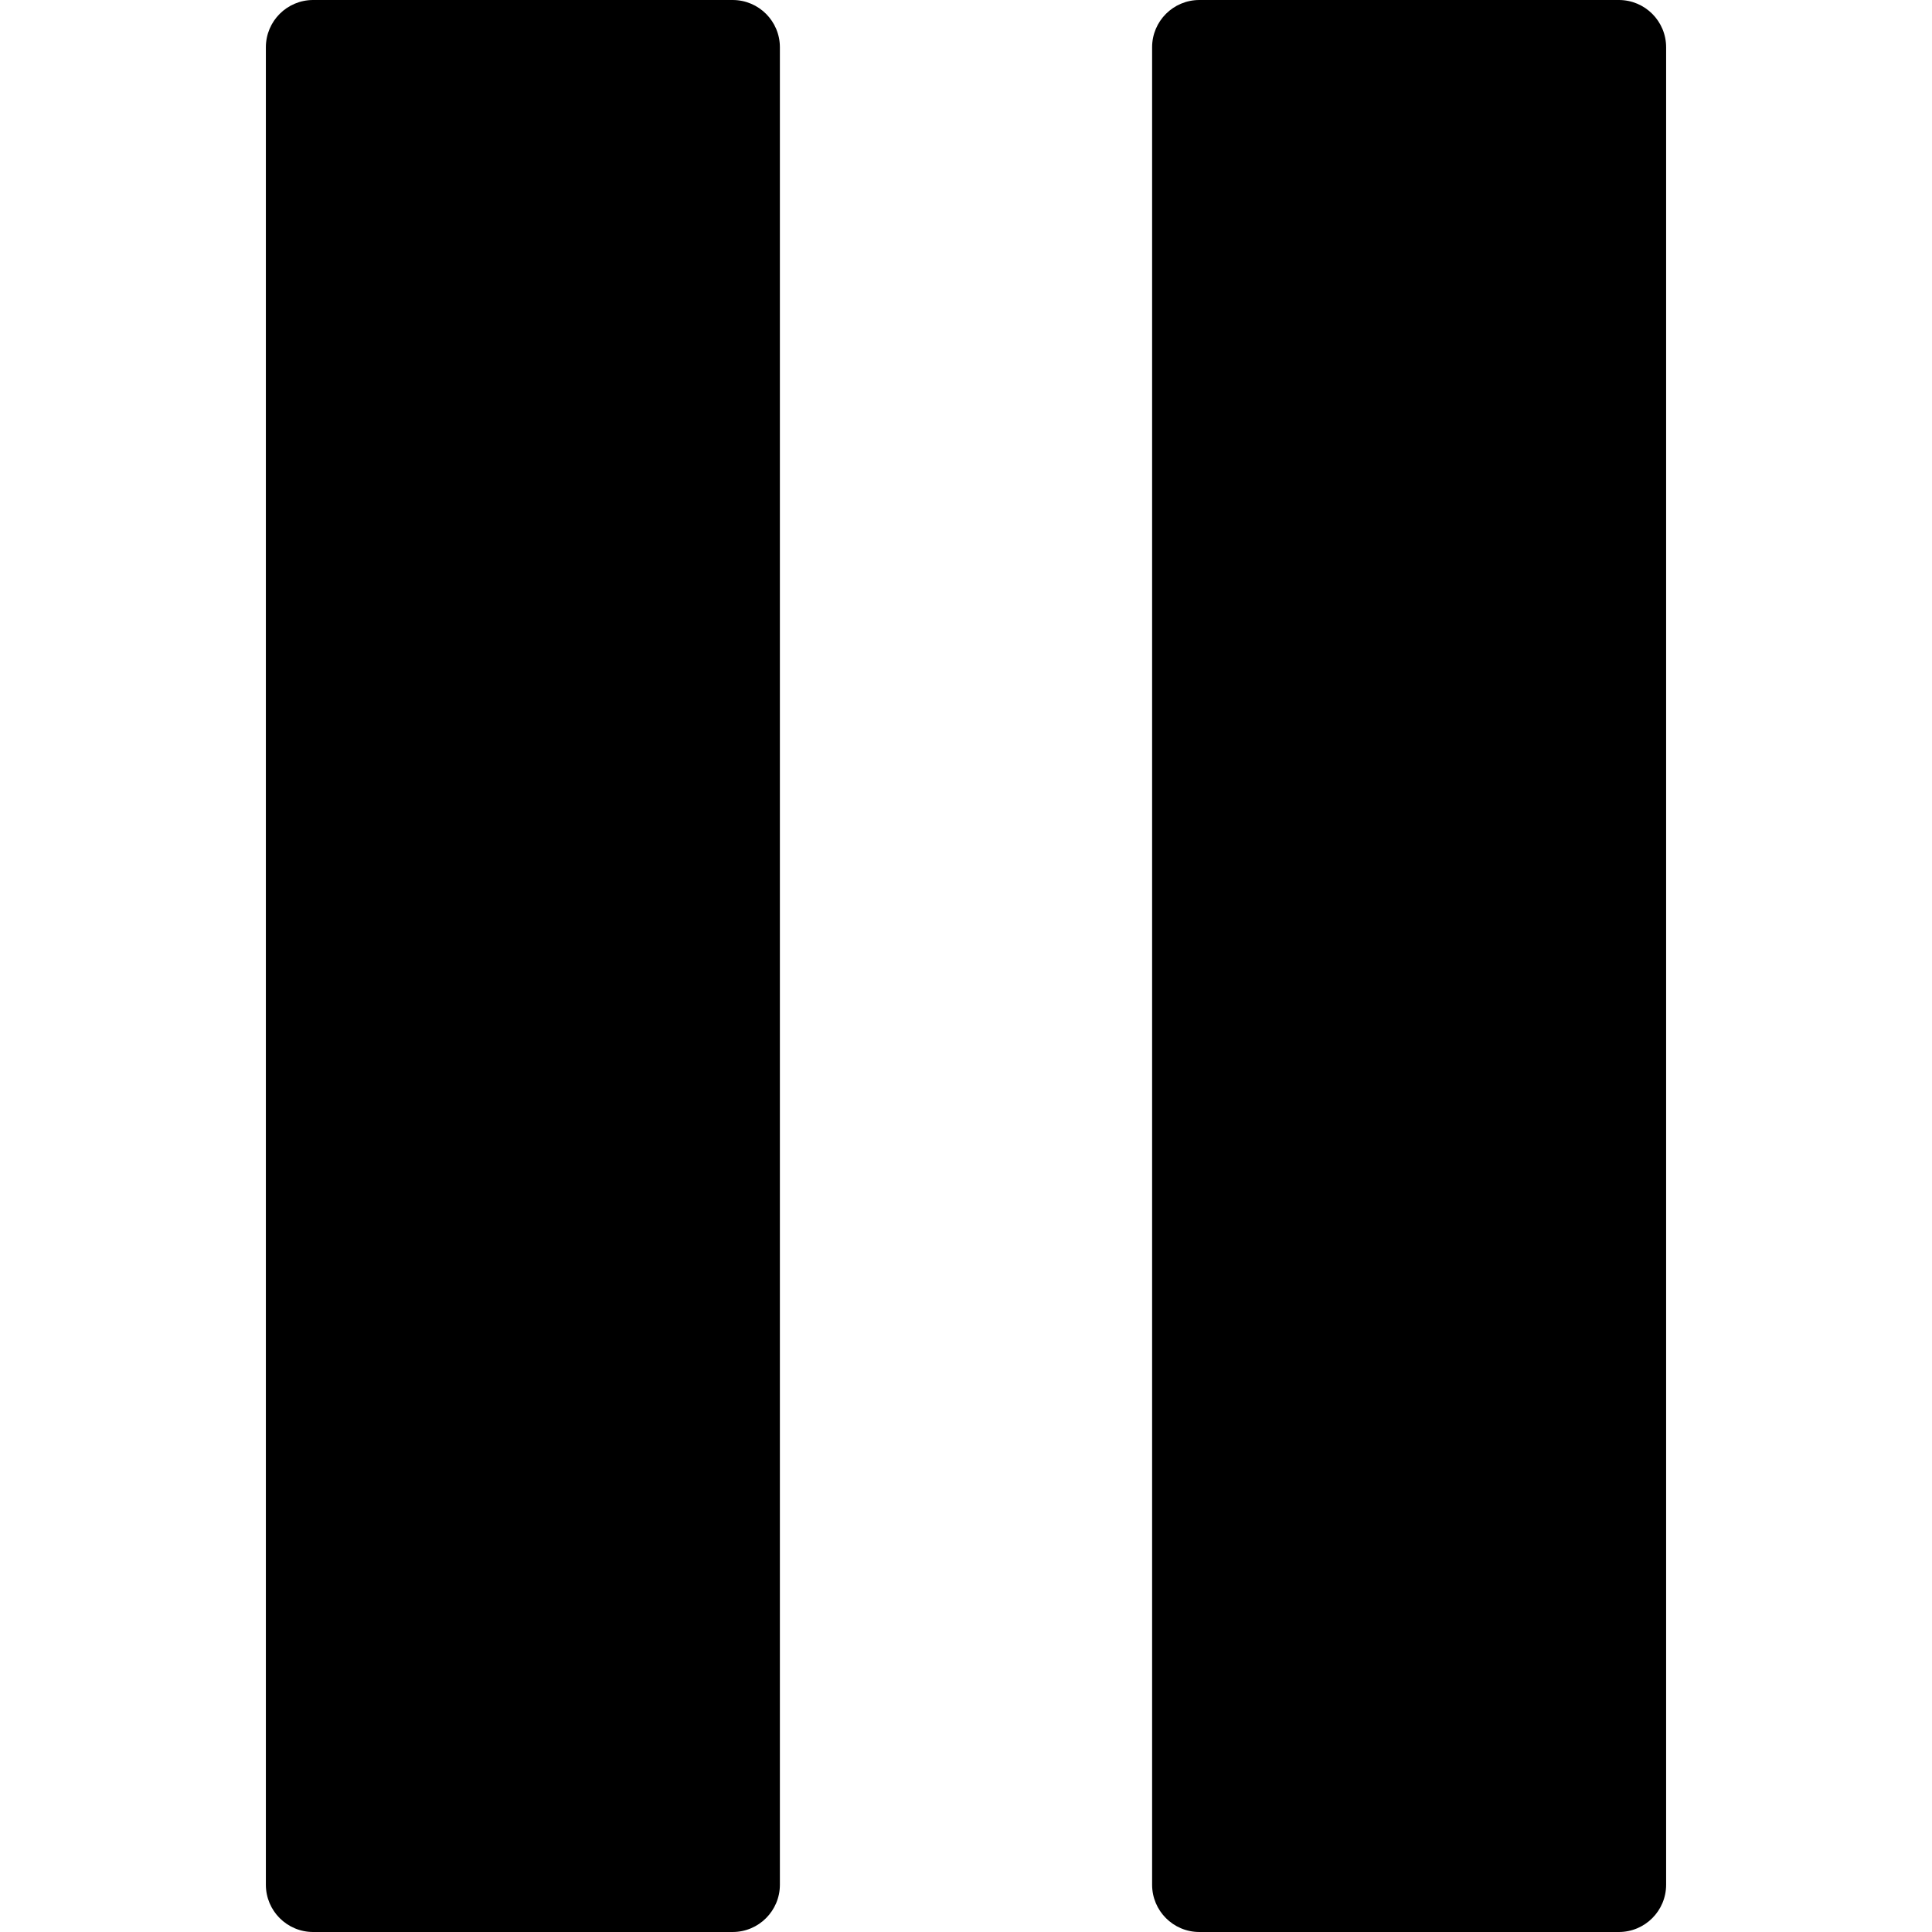 <svg xmlns="http://www.w3.org/2000/svg" width="436" height="436" viewBox="-45 0 327 327"><path d="m158 0h71c4.418 0 8 3.582 8 8v311c0 4.418-3.582 8-8 8h-71c-4.418 0-8-3.582-8-8v-311c0-4.418 3.582-8 8-8zm0 0"/><path d="m8 0h71c4.418 0 8 3.582 8 8v311c0 4.418-3.582 8-8 8h-71c-4.418 0-8-3.582-8-8v-311c0-4.418 3.582-8 8-8zm0 0"/></svg>